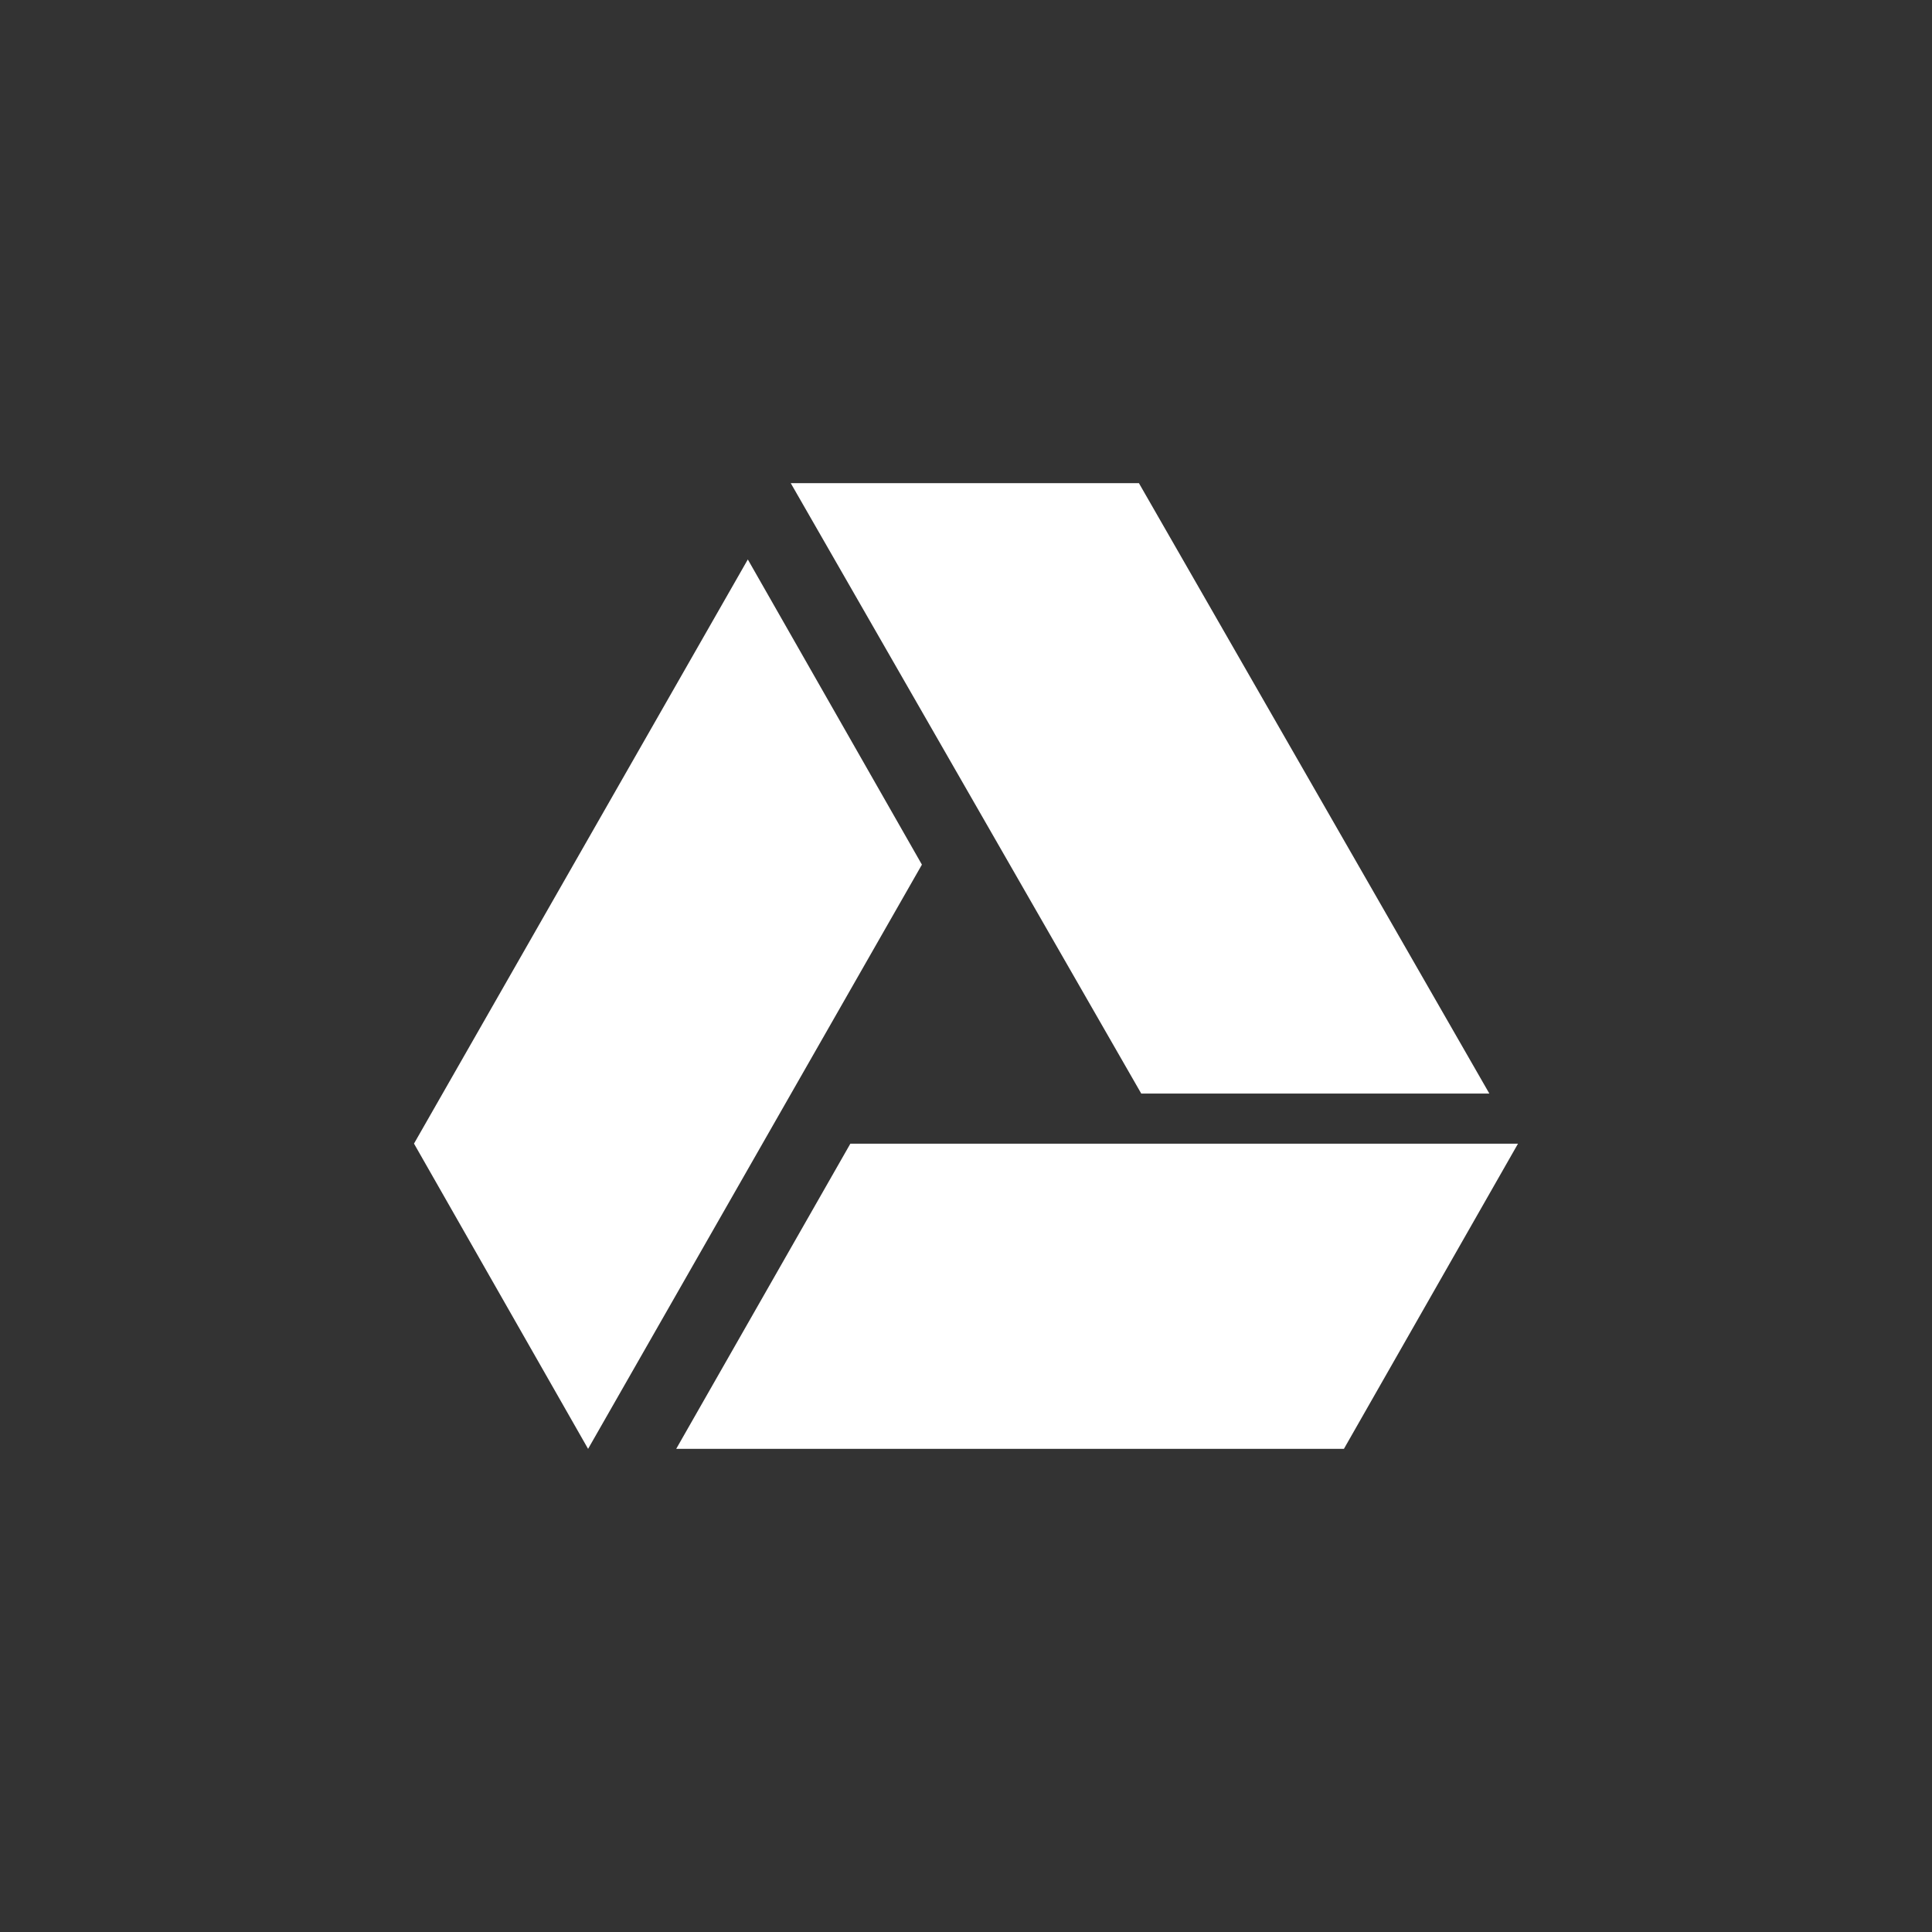<svg xmlns="http://www.w3.org/2000/svg" width="28" height="28" viewBox="0 0 28 28">
  <rect x="0" y="0" width="28" height="28" fill="#333333" stroke="none"/>
  <g id="Group_348" data-name="Group 348" transform="translate(-751 -725)">
    <rect id="Rectangle_40" data-name="Rectangle 40" width="28" height="28" transform="translate(751 725)" fill="none"/>
    <path id="google-drive" d="M4.838,1.339,7.361,5.762,2.523,14.229,0,9.805ZM6.324,9.806H16l-2.523,4.423H3.8Zm9.261-.726H10.54L5.46.233h5.046Z" transform="translate(757 731.769)" fill="#fff"/>
  </g>
</svg>
